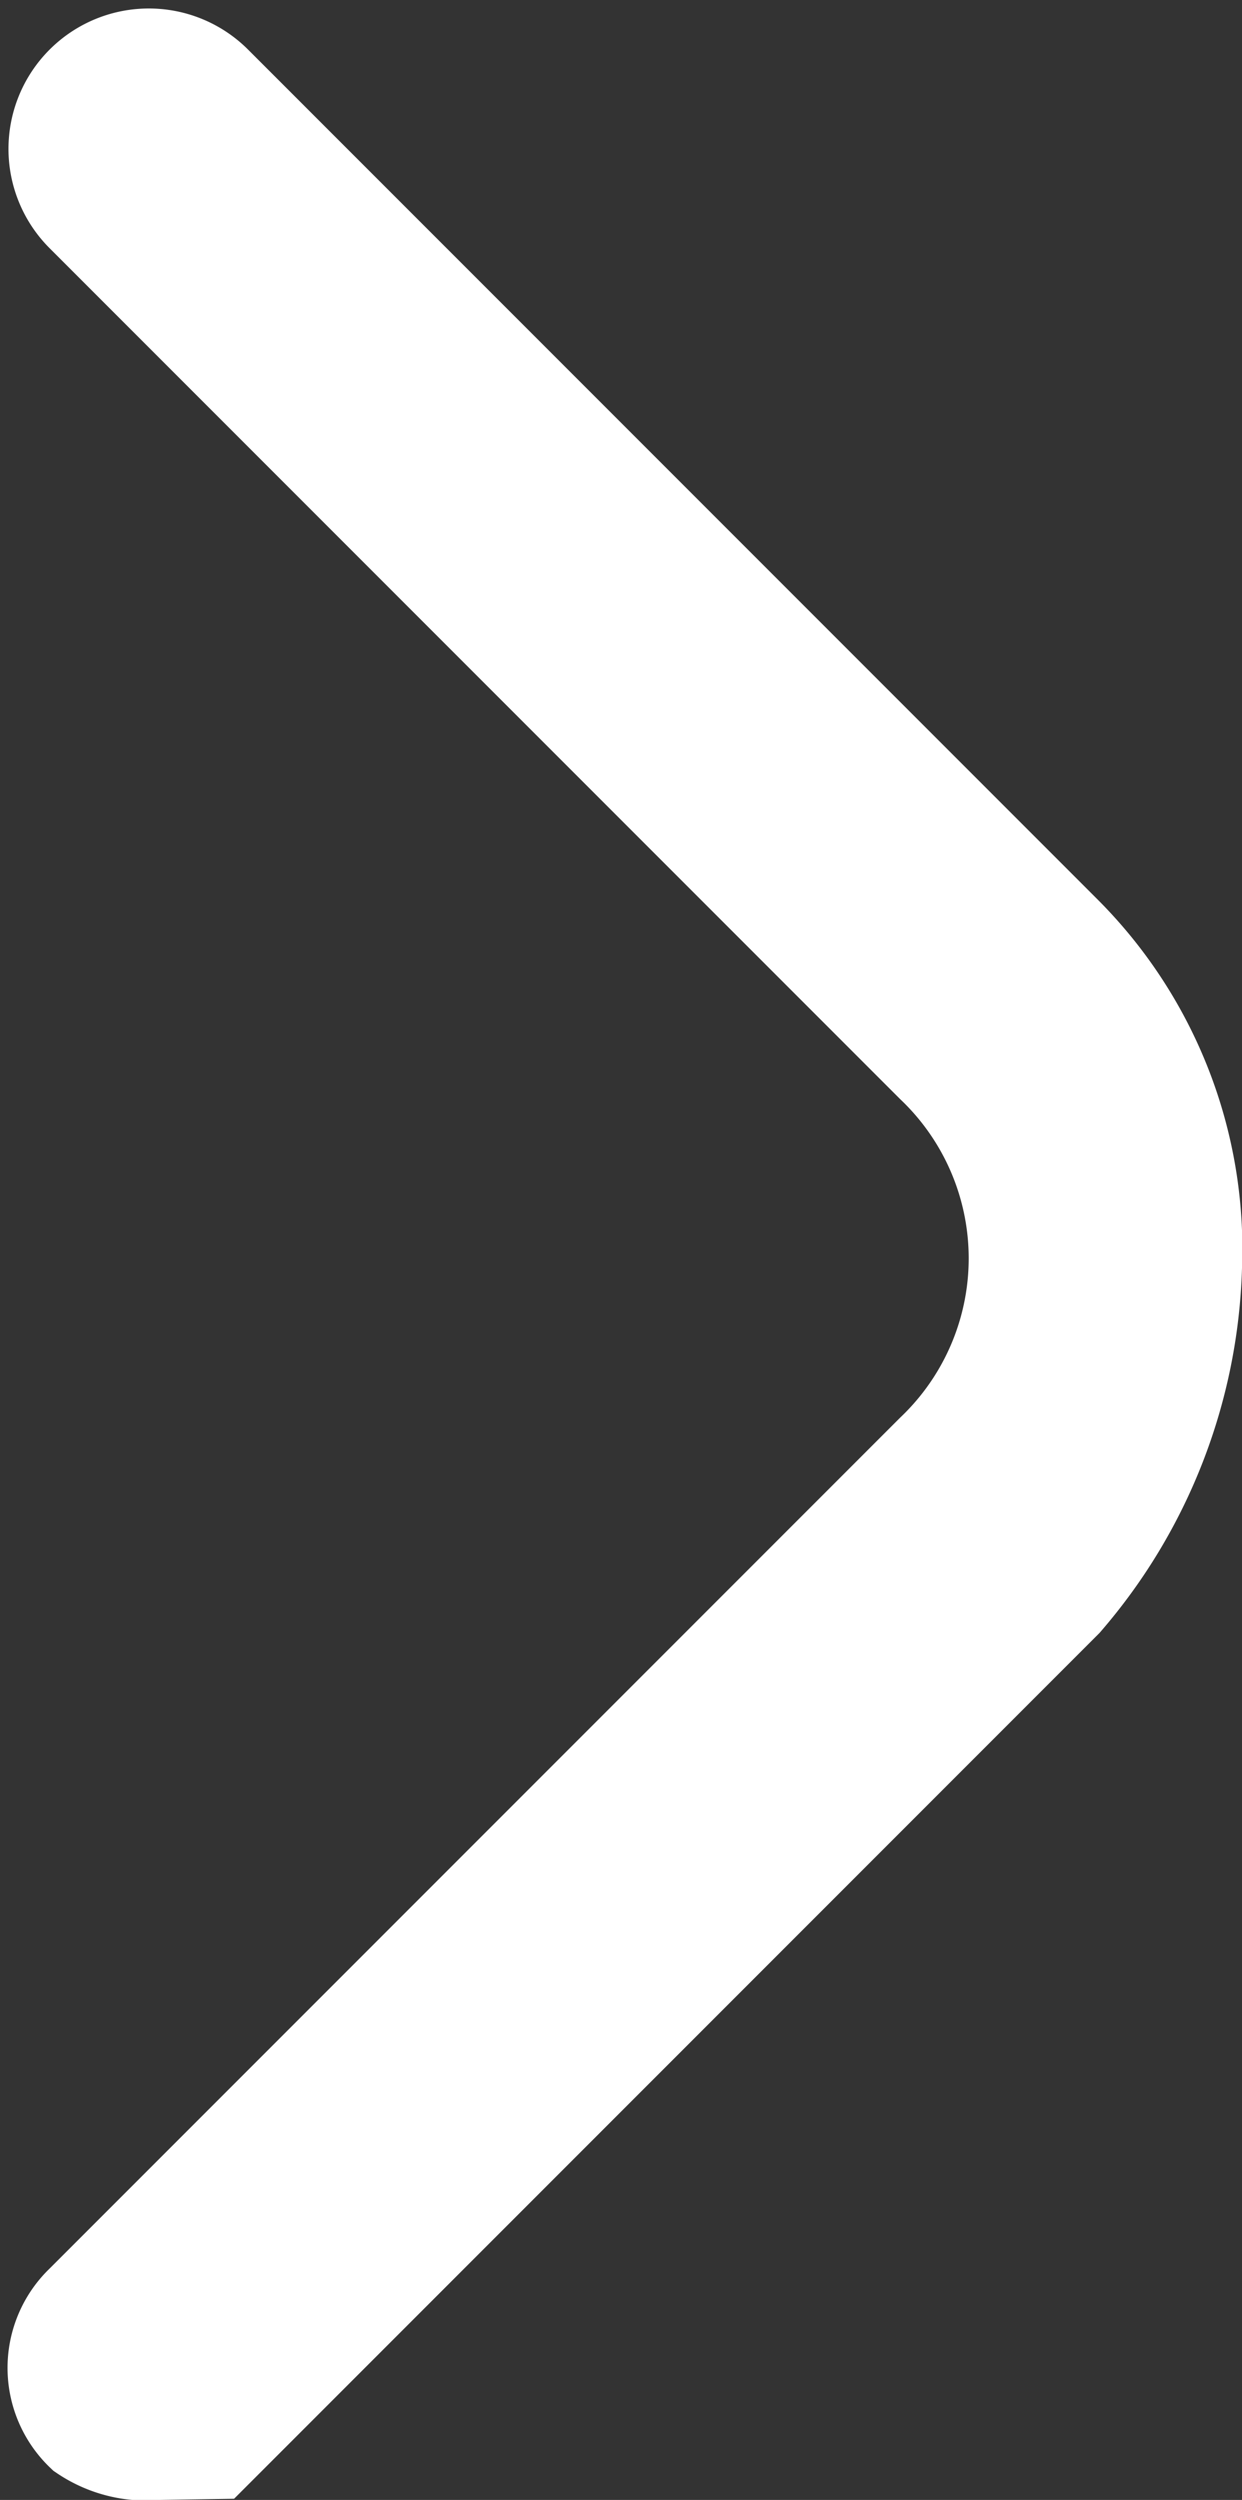 <svg xmlns="http://www.w3.org/2000/svg" viewBox="0 0 12.709 25.57"><rect x="0" y="0" width="12.709" height="25.57" fill="#333333" stroke="none"/><defs><style>.a{fill:#fff;stroke:#fff;}</style></defs><g transform="translate(0.578 0.578)"><path class="a" d="M18.49,38.042a1.137,1.137,0,0,1-.757-.189.914.914,0,0,1,0-1.324l8.7-8.7a2.742,2.742,0,0,0,0-3.972l-8.7-8.7a.936.936,0,0,1,1.324-1.324l8.7,8.7a4.558,4.558,0,0,1,1.324,3.4,5.438,5.438,0,0,1-1.324,3.4l-8.7,8.7Z" transform="translate(-17.45 -13.55)"/></g></svg>